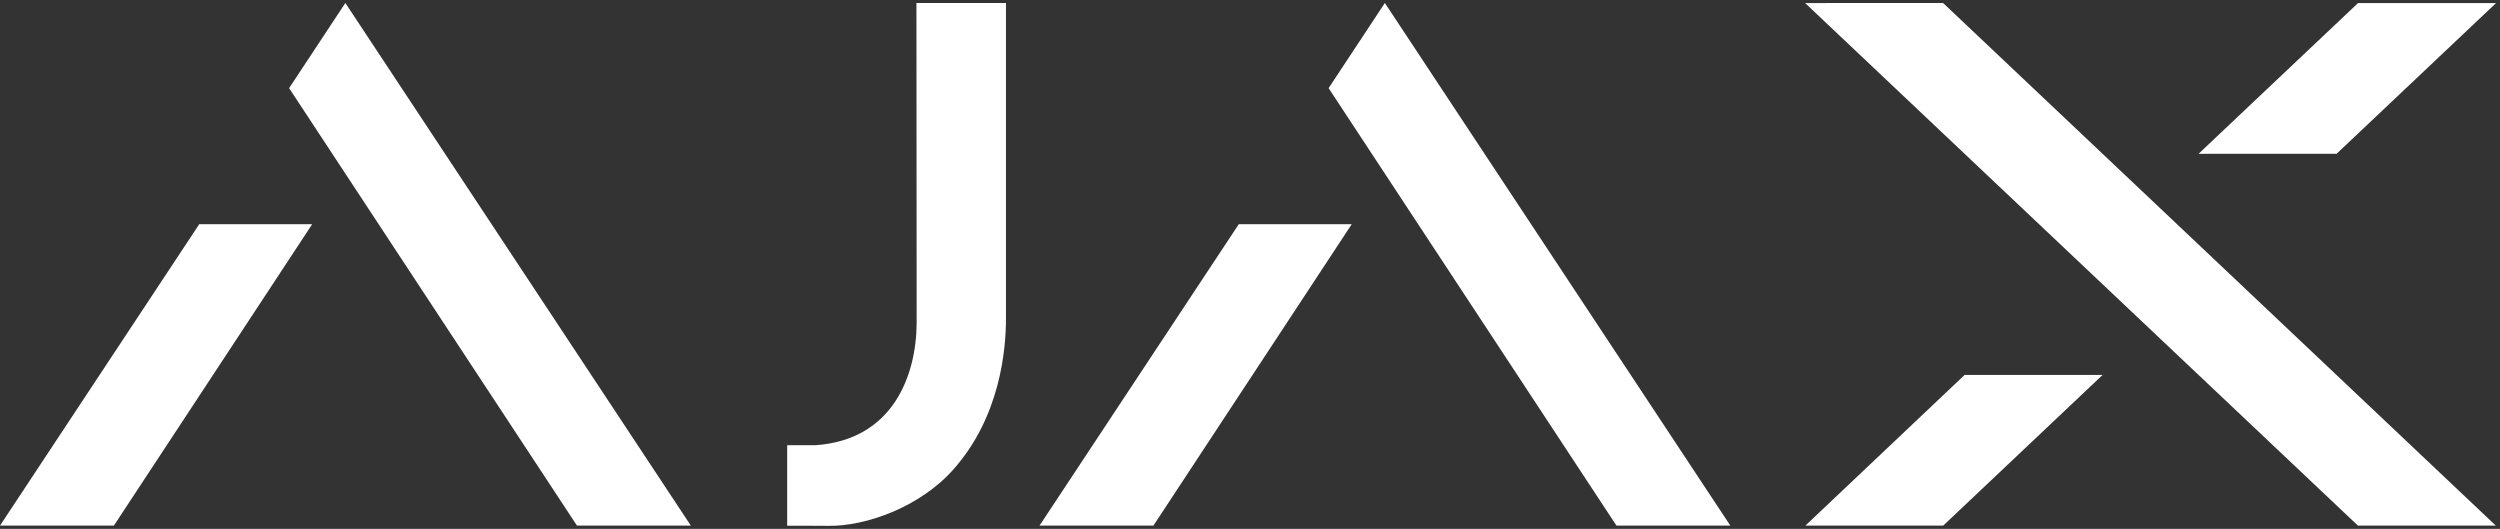 <svg width="156" height="33" viewBox="0 0 156 33" fill="none" xmlns="http://www.w3.org/2000/svg">
<rect x="0" y="0" width="156" height="33" fill="#333333" stroke="none"/>
<path id="logo" fill-rule="evenodd" clip-rule="evenodd" d="M18.041 5.5L21.55 0.186L43.108 32.798H36.002L18.041 5.5ZM112.639 0.19L121.247 0.186L155.738 32.798H147.135L112.639 0.19ZM121.258 32.797L131.203 23.396H122.592L112.658 32.797H121.258ZM145.802 9.597L155.755 0.19H147.142L137.19 9.597H145.802ZM12.433 13.989H19.481L7.106 32.798H0L12.433 13.989ZM100.867 32.798L82.906 5.5L86.415 0.186L107.973 32.798H100.867ZM77.3 13.989H84.348L71.973 32.798H64.867L77.3 13.989ZM57.199 20.147L57.186 0.186H62.773V19.822C62.778 21.841 62.408 26.02 59.48 29.306C57.385 31.657 54.011 32.85 51.668 32.813C50.668 32.798 49.12 32.806 49.12 32.806V27.78H50.893C55.747 27.445 57.185 23.393 57.199 20.147Z" fill="white"/>
</svg>
